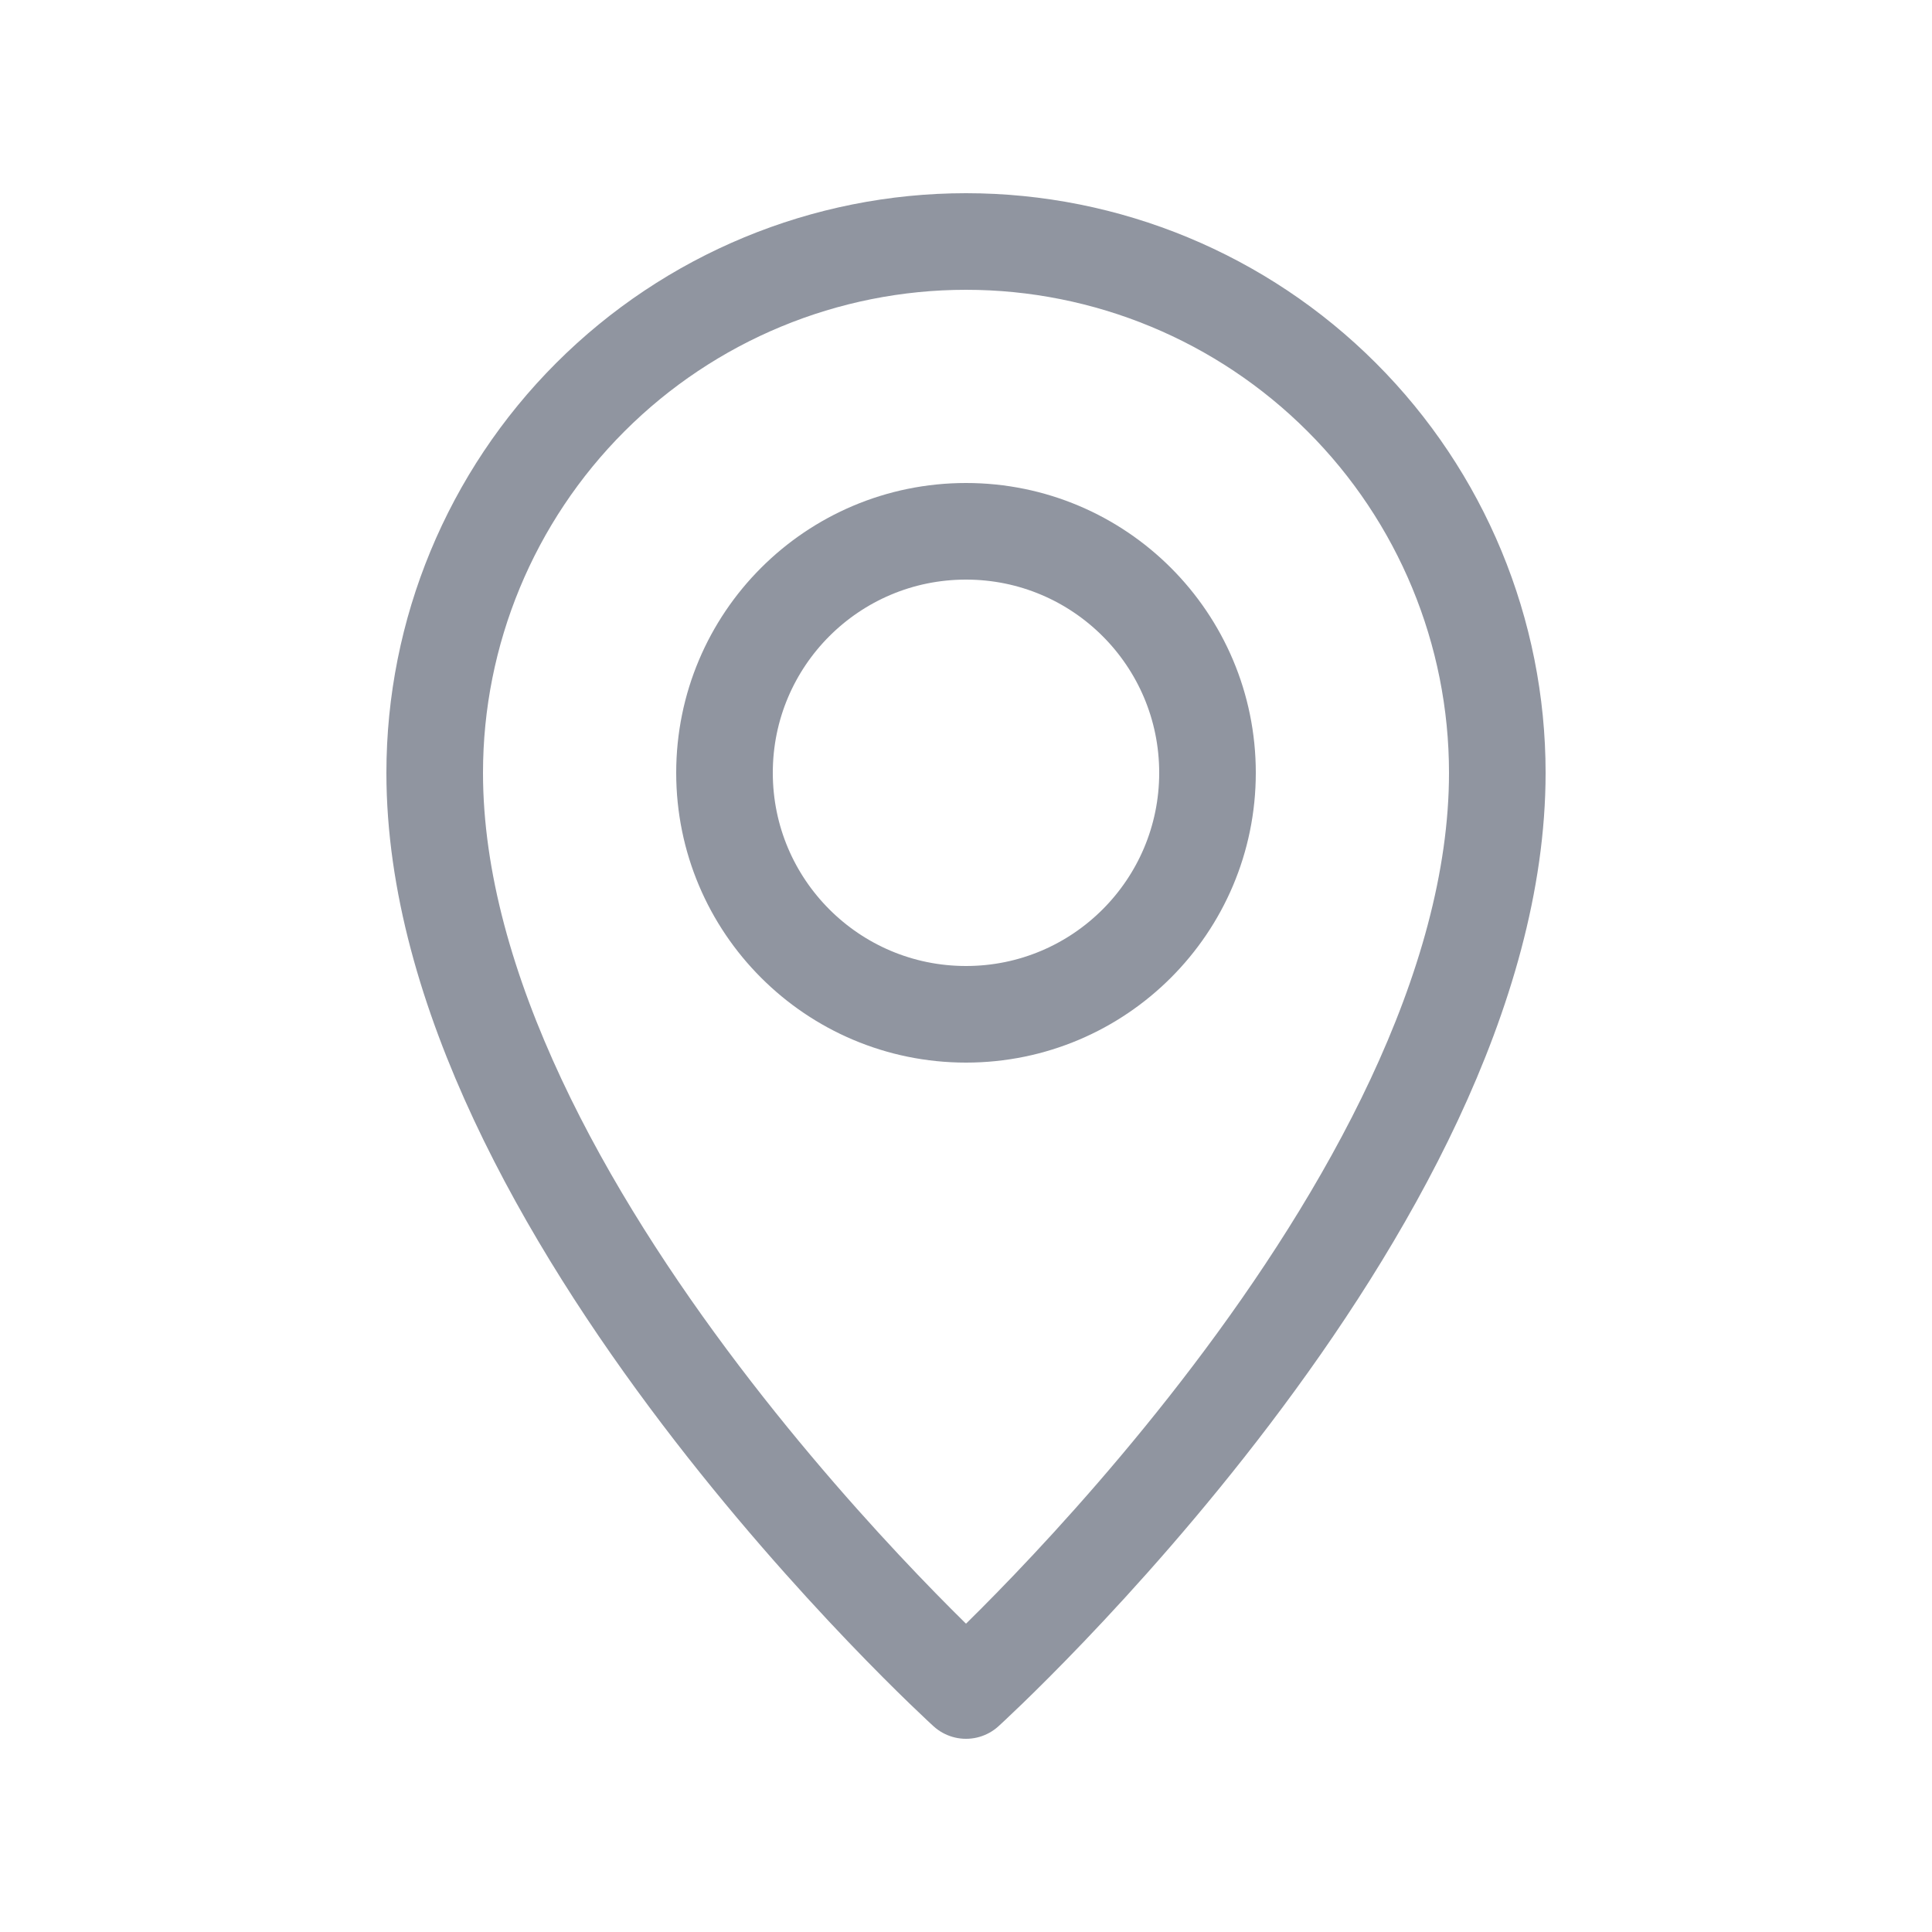 <svg width="16" height="16" viewBox="0 0 16 16" fill="none" xmlns="http://www.w3.org/2000/svg">
<path d="M12.4 6.4C12.4 10 8 14 8 14C8 14 3.6 10 3.6 6.4C3.6 5.233 4.064 4.114 4.889 3.289C5.714 2.464 6.833 2 8 2C9.167 2 10.286 2.464 11.111 3.289C11.937 4.114 12.4 5.233 12.4 6.4Z" stroke="#9095A0" stroke-width="0.8" stroke-linecap="round" stroke-linejoin="round"/>
<path d="M8 8.4C9.105 8.4 10 7.504 10 6.4C10 5.295 9.105 4.4 8 4.4C6.895 4.4 6 5.295 6 6.4C6 7.504 6.895 8.4 8 8.4Z" stroke="#9095A0" stroke-width="0.8" stroke-linecap="round" stroke-linejoin="round"/>
</svg>
